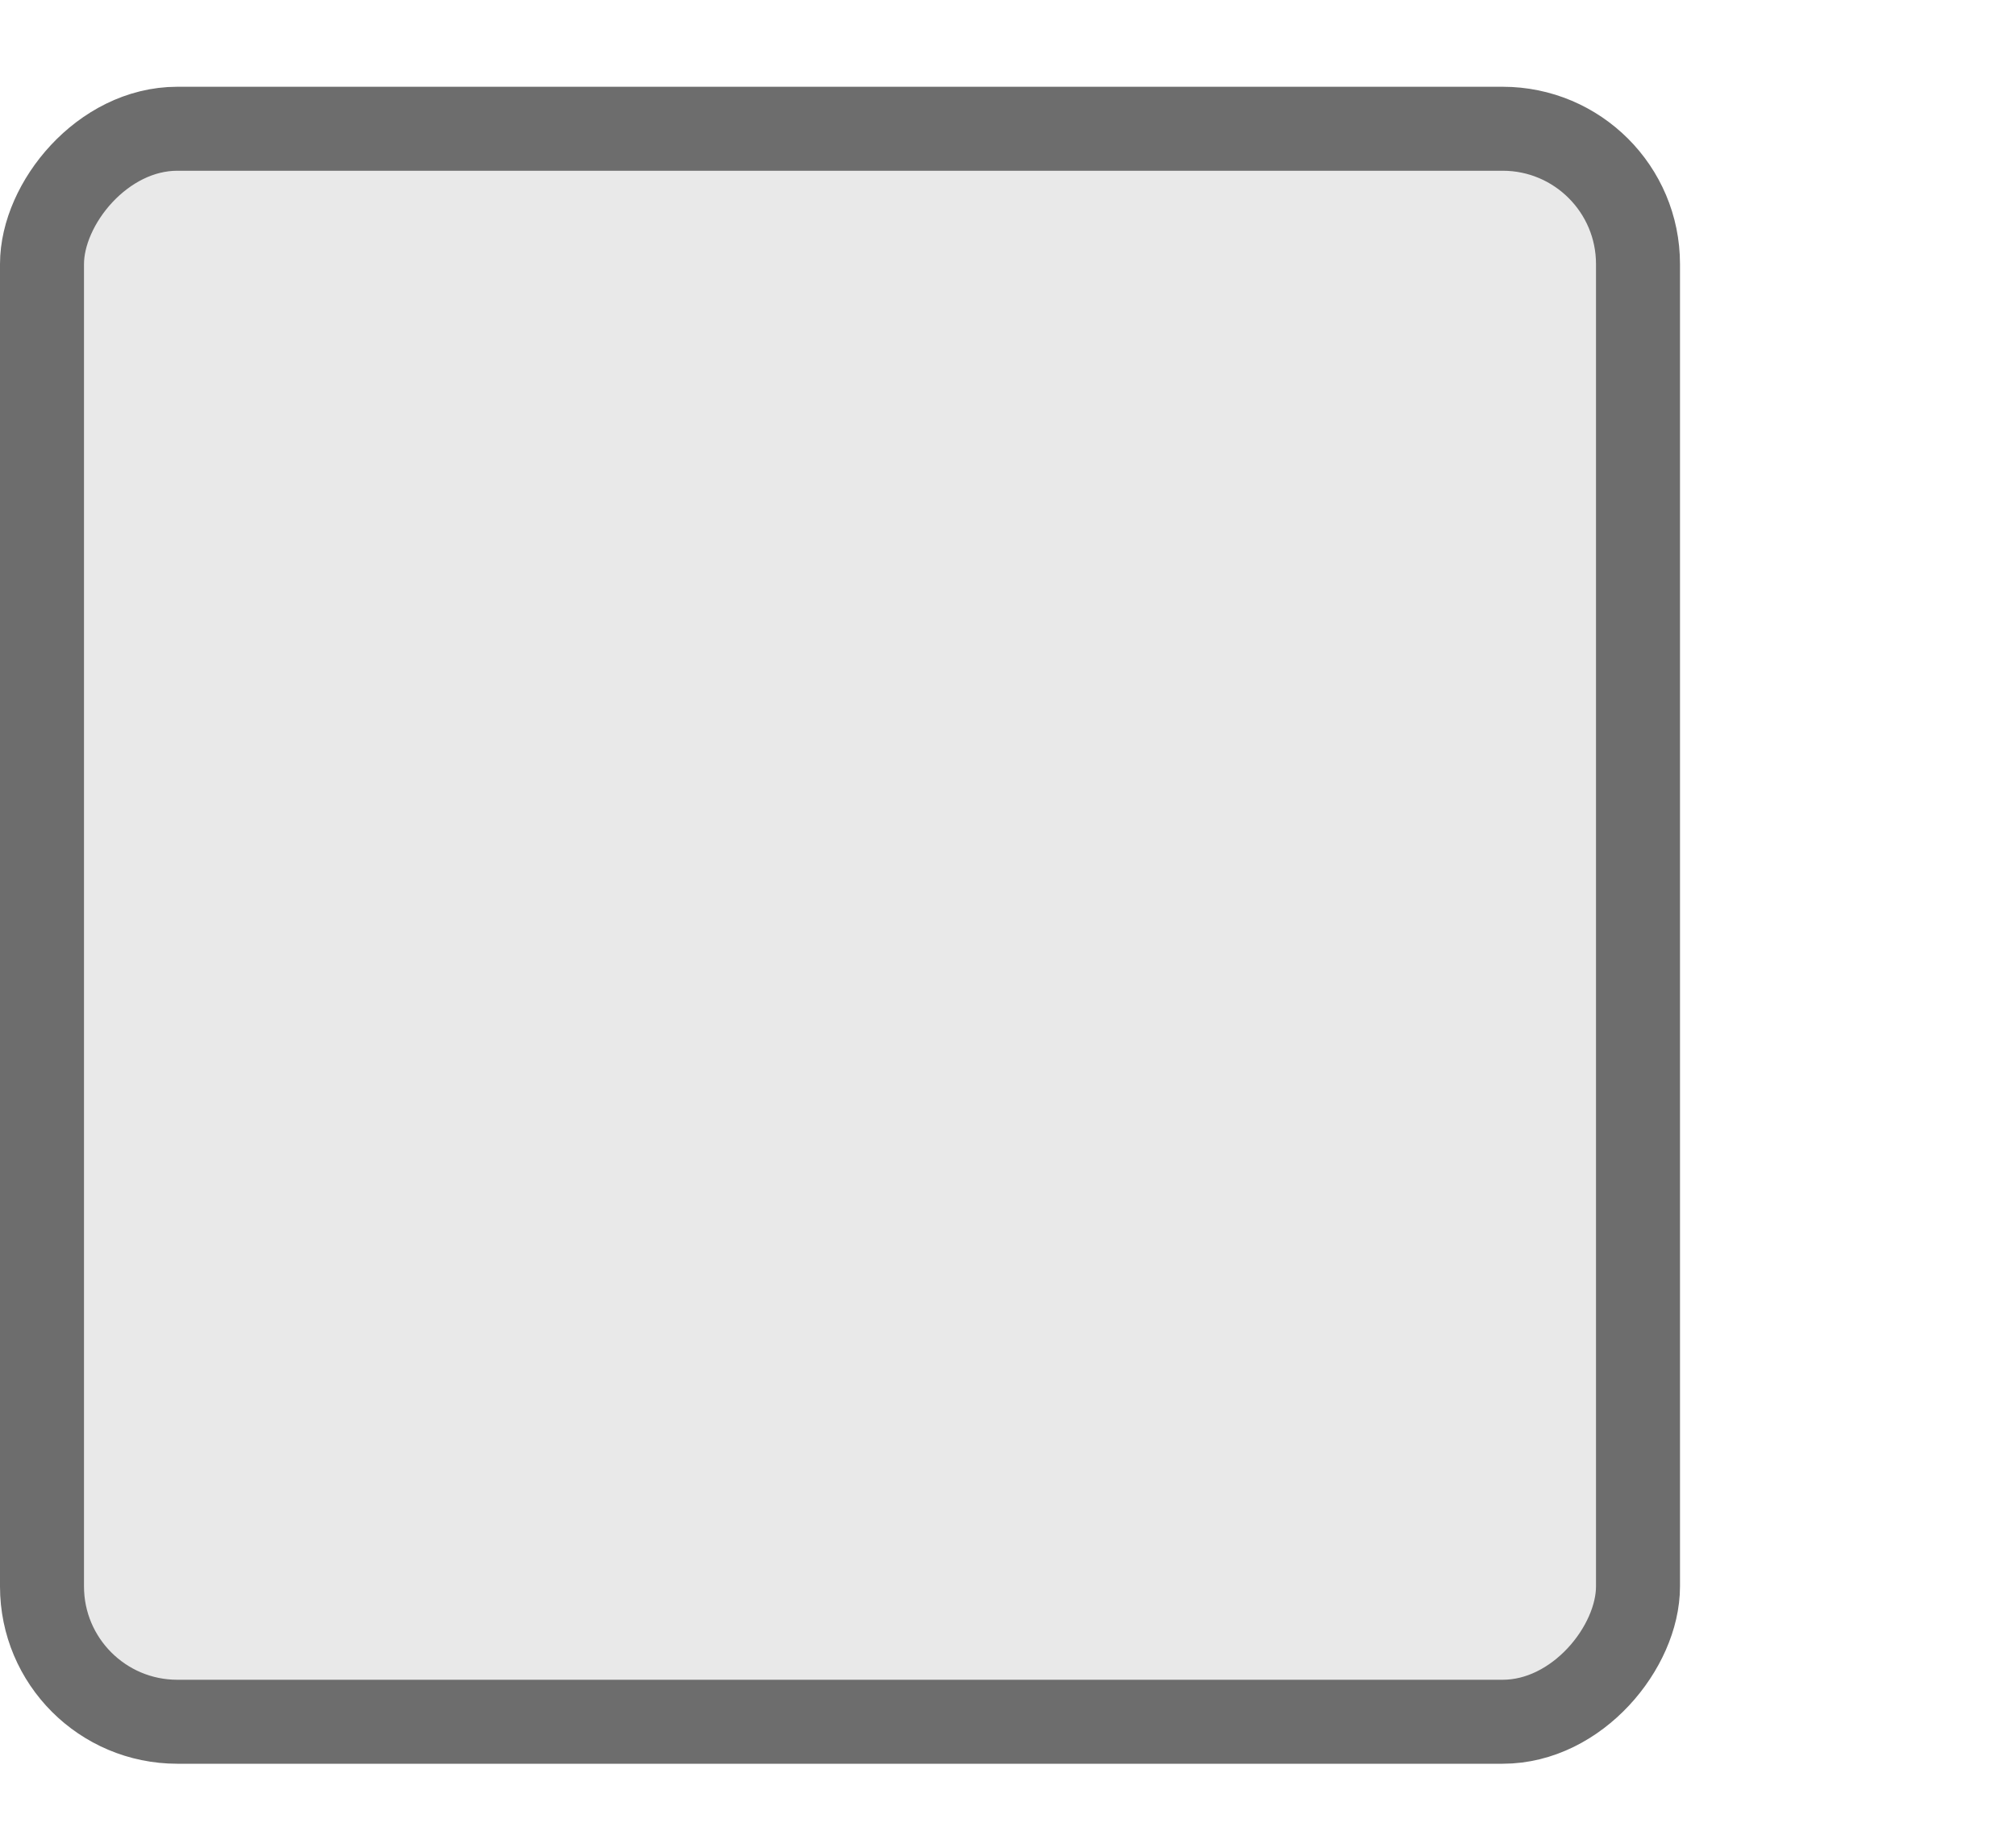 <?xml version="1.0" encoding="UTF-8" standalone="no"?>
<!-- Created with Inkscape (http://www.inkscape.org/) -->

<svg
   xmlns:dc="http://purl.org/dc/elements/1.1/"
   xmlns:cc="http://creativecommons.org/ns#"
   xmlns:rdf="http://www.w3.org/1999/02/22-rdf-syntax-ns#"
   xmlns:svg="http://www.w3.org/2000/svg"
   xmlns="http://www.w3.org/2000/svg"
   version="1.1"
   width="24"
   height="22"
   id="svg3199">
  <defs
     id="defs3201" />
  <g
     transform="translate(-342.5,-521.362)"
     id="layer1">
    <g
       id="g3805">
      <rect
         width="19"
         height="18.967"
         rx="1.611"
         ry="1.611"
         x="343"
         y="-541.862"
         transform="scale(1,-1)"
         id="rect6506-6"
         style="color:#000000;fill:#e9e9e9;fill-opacity:1;fill-rule:nonzero;stroke:#6d6d6d;stroke-width:1;stroke-linecap:butt;stroke-linejoin:miter;stroke-miterlimit:4;stroke-opacity:1;stroke-dasharray:none;stroke-dashoffset:0;marker:none;visibility:visible;display:inline;overflow:visible;enable-background:new" />
    </g>
  </g>
</svg>
